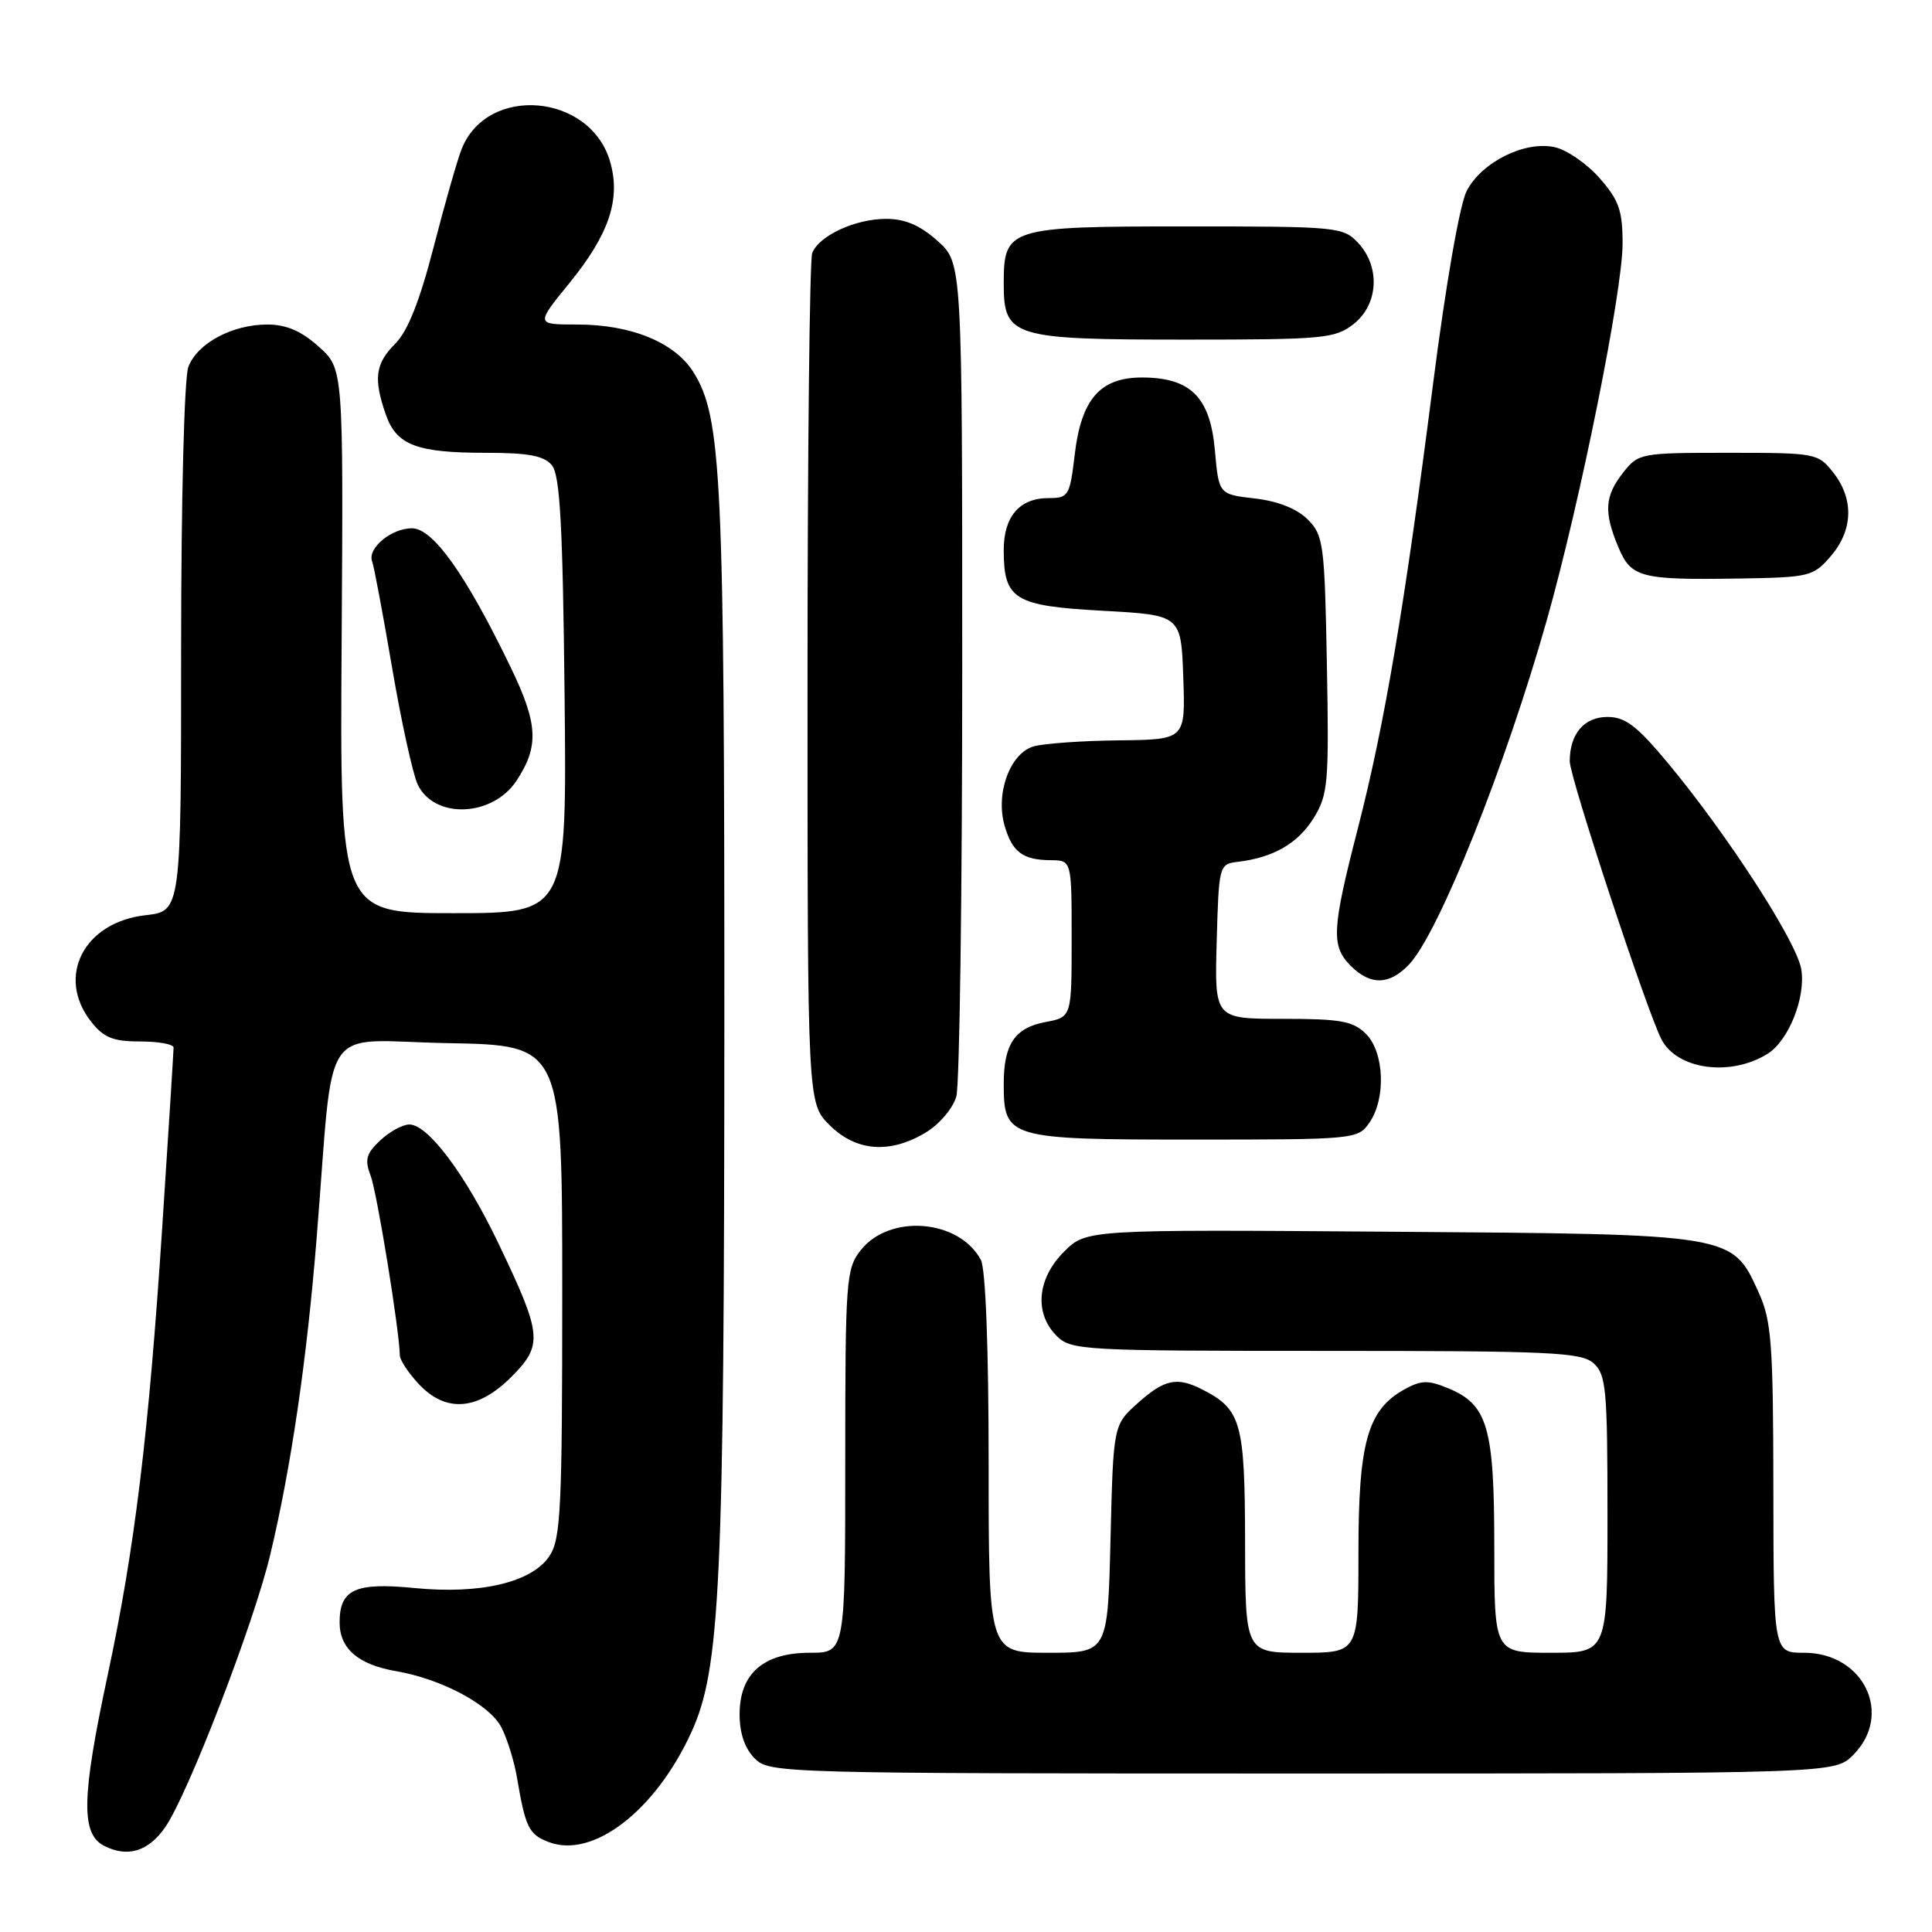 <?xml version="1.0" encoding="UTF-8" standalone="no"?>
<!DOCTYPE svg PUBLIC "-//W3C//DTD SVG 1.1//EN" "http://www.w3.org/Graphics/SVG/1.1/DTD/svg11.dtd" >
<svg xmlns="http://www.w3.org/2000/svg" xmlns:xlink="http://www.w3.org/1999/xlink" version="1.1" viewBox="0 0 256 256">
 <g >
 <path fill="currentColor"
d=" M 21.88 242.13 C 24.87 237.85 33.62 215.18 35.81 206.00 C 38.56 194.50 40.66 180.22 41.96 164.00 C 44.34 134.59 42.10 137.91 59.33 138.22 C 74.50 138.50 74.50 138.50 74.50 171.05 C 74.50 199.88 74.31 203.89 72.82 206.16 C 70.51 209.67 63.70 211.29 54.88 210.42 C 47.08 209.65 45.00 210.61 45.00 214.97 C 45.00 218.45 47.45 220.57 52.50 221.44 C 58.53 222.48 64.89 225.88 66.44 228.89 C 67.20 230.36 68.13 233.35 68.50 235.53 C 69.63 242.18 70.07 243.08 72.73 244.09 C 78.57 246.31 86.85 239.94 91.60 229.55 C 95.45 221.15 95.96 210.14 95.98 135.50 C 95.99 63.18 95.62 55.35 91.92 49.37 C 89.46 45.39 83.67 43.00 76.47 43.00 C 70.98 43.00 70.98 43.00 75.43 37.53 C 80.67 31.10 82.25 26.48 80.88 21.55 C 78.35 12.36 64.52 11.14 61.15 19.80 C 60.57 21.28 58.90 27.14 57.44 32.81 C 55.61 39.89 54.03 43.88 52.39 45.52 C 49.73 48.18 49.46 50.16 51.12 54.92 C 52.54 58.99 55.19 60.00 64.44 60.00 C 70.02 60.00 72.08 60.39 73.13 61.65 C 74.20 62.95 74.57 69.52 74.81 92.15 C 75.11 121.00 75.11 121.00 60.07 121.00 C 45.03 121.00 45.03 121.00 45.27 84.93 C 45.50 48.85 45.50 48.85 42.23 45.93 C 39.93 43.86 37.93 43.00 35.43 43.00 C 30.78 43.00 26.15 45.48 24.96 48.61 C 24.41 50.04 24.00 66.19 24.00 85.94 C 24.00 120.74 24.00 120.74 19.28 121.27 C 11.10 122.19 7.40 129.43 12.07 135.37 C 13.75 137.50 14.98 138.00 18.57 138.00 C 21.01 138.00 23.00 138.36 23.00 138.81 C 23.00 139.25 22.33 149.94 21.50 162.56 C 19.71 189.94 17.86 205.18 14.26 222.00 C 10.79 238.23 10.70 243.02 13.83 244.60 C 16.94 246.16 19.64 245.33 21.88 242.13 Z  M 245.55 232.55 C 250.90 227.19 246.97 219.00 239.05 219.00 C 235.00 219.00 235.00 219.00 234.98 197.25 C 234.96 178.05 234.73 175.01 233.06 171.32 C 229.49 163.46 229.95 163.54 184.22 163.21 C 143.93 162.91 143.93 162.91 140.97 165.88 C 137.42 169.43 137.02 174.02 140.00 177.00 C 141.92 178.92 143.33 179.00 175.67 179.00 C 205.60 179.00 209.55 179.18 211.17 180.65 C 212.82 182.14 213.00 184.15 213.00 200.65 C 213.00 219.00 213.00 219.00 205.50 219.00 C 198.00 219.00 198.00 219.00 198.00 204.95 C 198.00 189.12 197.13 186.12 191.91 183.96 C 189.23 182.85 188.32 182.87 186.11 184.09 C 181.21 186.81 180.00 191.10 180.00 205.75 C 180.00 219.00 180.00 219.00 172.50 219.00 C 165.00 219.00 165.00 219.00 164.98 204.25 C 164.95 188.47 164.47 186.75 159.32 184.12 C 155.96 182.40 154.31 182.75 150.77 185.91 C 147.52 188.82 147.52 188.82 147.15 203.91 C 146.78 219.00 146.78 219.00 138.89 219.00 C 131.00 219.00 131.00 219.00 131.00 193.93 C 131.00 178.65 130.60 168.12 129.97 166.94 C 127.08 161.55 117.86 160.81 114.04 165.67 C 112.11 168.13 112.00 169.60 112.00 193.63 C 112.00 219.00 112.00 219.00 107.31 219.00 C 101.15 219.00 98.00 221.76 98.00 227.17 C 98.00 229.67 98.70 231.70 100.00 233.00 C 101.96 234.96 103.33 235.00 172.55 235.00 C 243.09 235.00 243.09 235.00 245.55 232.55 Z  M 67.72 182.48 C 71.98 178.22 71.86 176.93 66.10 164.87 C 61.69 155.64 56.73 149.00 54.24 149.00 C 53.35 149.00 51.62 149.95 50.38 151.11 C 48.51 152.87 48.30 153.66 49.12 155.82 C 49.96 158.03 52.93 176.30 52.98 179.60 C 52.99 180.21 54.10 181.90 55.45 183.35 C 59.04 187.23 63.28 186.92 67.72 182.48 Z  M 122.72 150.03 C 124.50 148.95 126.30 146.81 126.72 145.28 C 127.15 143.75 127.50 118.28 127.50 88.67 C 127.50 34.84 127.50 34.84 124.23 31.92 C 121.93 29.86 119.93 29.00 117.43 29.00 C 113.32 29.00 108.51 31.23 107.62 33.54 C 107.28 34.44 107.00 60.14 107.00 90.66 C 107.00 146.15 107.00 146.15 109.92 149.08 C 113.44 152.59 117.96 152.93 122.72 150.03 Z  M 181.44 148.78 C 183.67 145.59 183.44 139.44 181.00 137.00 C 179.30 135.30 177.67 135.00 169.97 135.00 C 160.93 135.00 160.93 135.00 161.22 124.75 C 161.50 114.65 161.54 114.50 164.00 114.20 C 168.72 113.64 171.98 111.76 174.06 108.41 C 175.98 105.29 176.11 103.82 175.82 88.05 C 175.52 72.02 175.37 70.92 173.27 68.82 C 171.84 67.40 169.32 66.40 166.27 66.05 C 161.50 65.50 161.50 65.50 160.98 59.68 C 160.36 52.65 157.79 50.06 151.42 50.02 C 145.79 49.99 143.27 52.85 142.40 60.28 C 141.76 65.71 141.58 66.00 138.93 66.00 C 135.10 66.00 133.00 68.43 133.00 72.88 C 133.00 79.44 134.39 80.29 146.12 80.93 C 156.50 81.50 156.50 81.50 156.79 89.75 C 157.08 98.00 157.08 98.00 148.29 98.10 C 143.46 98.15 138.38 98.51 137.00 98.89 C 133.86 99.76 131.88 105.10 133.11 109.39 C 134.12 112.91 135.53 113.96 139.25 113.98 C 142.00 114.00 142.00 114.00 142.00 124.39 C 142.00 134.78 142.00 134.78 138.51 135.43 C 134.47 136.19 133.00 138.37 133.00 143.61 C 133.00 150.84 133.54 151.00 158.10 151.00 C 179.48 151.00 179.92 150.96 181.44 148.78 Z  M 234.22 139.63 C 237.00 137.89 239.29 132.17 238.68 128.44 C 238.09 124.80 228.91 110.61 221.01 101.11 C 216.91 96.18 215.36 95.00 213.00 95.00 C 209.90 95.00 208.00 97.24 208.00 100.88 C 208.00 103.02 218.21 133.96 220.15 137.72 C 222.24 141.74 229.30 142.70 234.22 139.63 Z  M 186.75 127.75 C 190.70 123.51 199.51 101.45 204.98 82.10 C 209.39 66.49 215.00 38.63 215.00 32.28 C 215.00 27.90 214.52 26.52 211.96 23.61 C 210.29 21.70 207.61 19.85 206.00 19.50 C 202.04 18.63 196.32 21.48 194.34 25.31 C 193.42 27.09 191.56 37.76 189.88 50.93 C 186.10 80.42 183.48 95.95 179.91 109.82 C 176.46 123.22 176.36 125.36 179.00 128.00 C 181.61 130.61 184.16 130.53 186.75 127.75 Z  M 68.46 103.42 C 71.46 98.84 71.30 95.92 67.61 88.30 C 61.70 76.08 57.37 70.00 54.58 70.00 C 51.85 70.00 48.66 72.66 49.31 74.38 C 49.55 75.00 50.74 81.35 51.96 88.50 C 53.18 95.65 54.71 102.61 55.35 103.96 C 57.57 108.58 65.29 108.26 68.46 103.42 Z  M 242.59 73.69 C 245.55 70.25 245.67 66.13 242.93 62.63 C 240.90 60.05 240.62 60.00 229.00 60.00 C 217.38 60.00 217.10 60.05 215.07 62.63 C 212.63 65.74 212.49 67.85 214.42 72.45 C 216.12 76.54 217.35 76.86 230.34 76.66 C 239.79 76.51 240.27 76.39 242.59 73.69 Z  M 179.37 42.93 C 182.65 40.34 182.93 35.37 179.96 32.19 C 177.99 30.07 177.23 30.00 157.29 30.00 C 133.57 30.00 133.00 30.18 133.00 37.60 C 133.00 44.66 134.11 45.00 157.09 45.00 C 175.45 45.00 176.90 44.86 179.37 42.93 Z "/>
</g>
</svg>